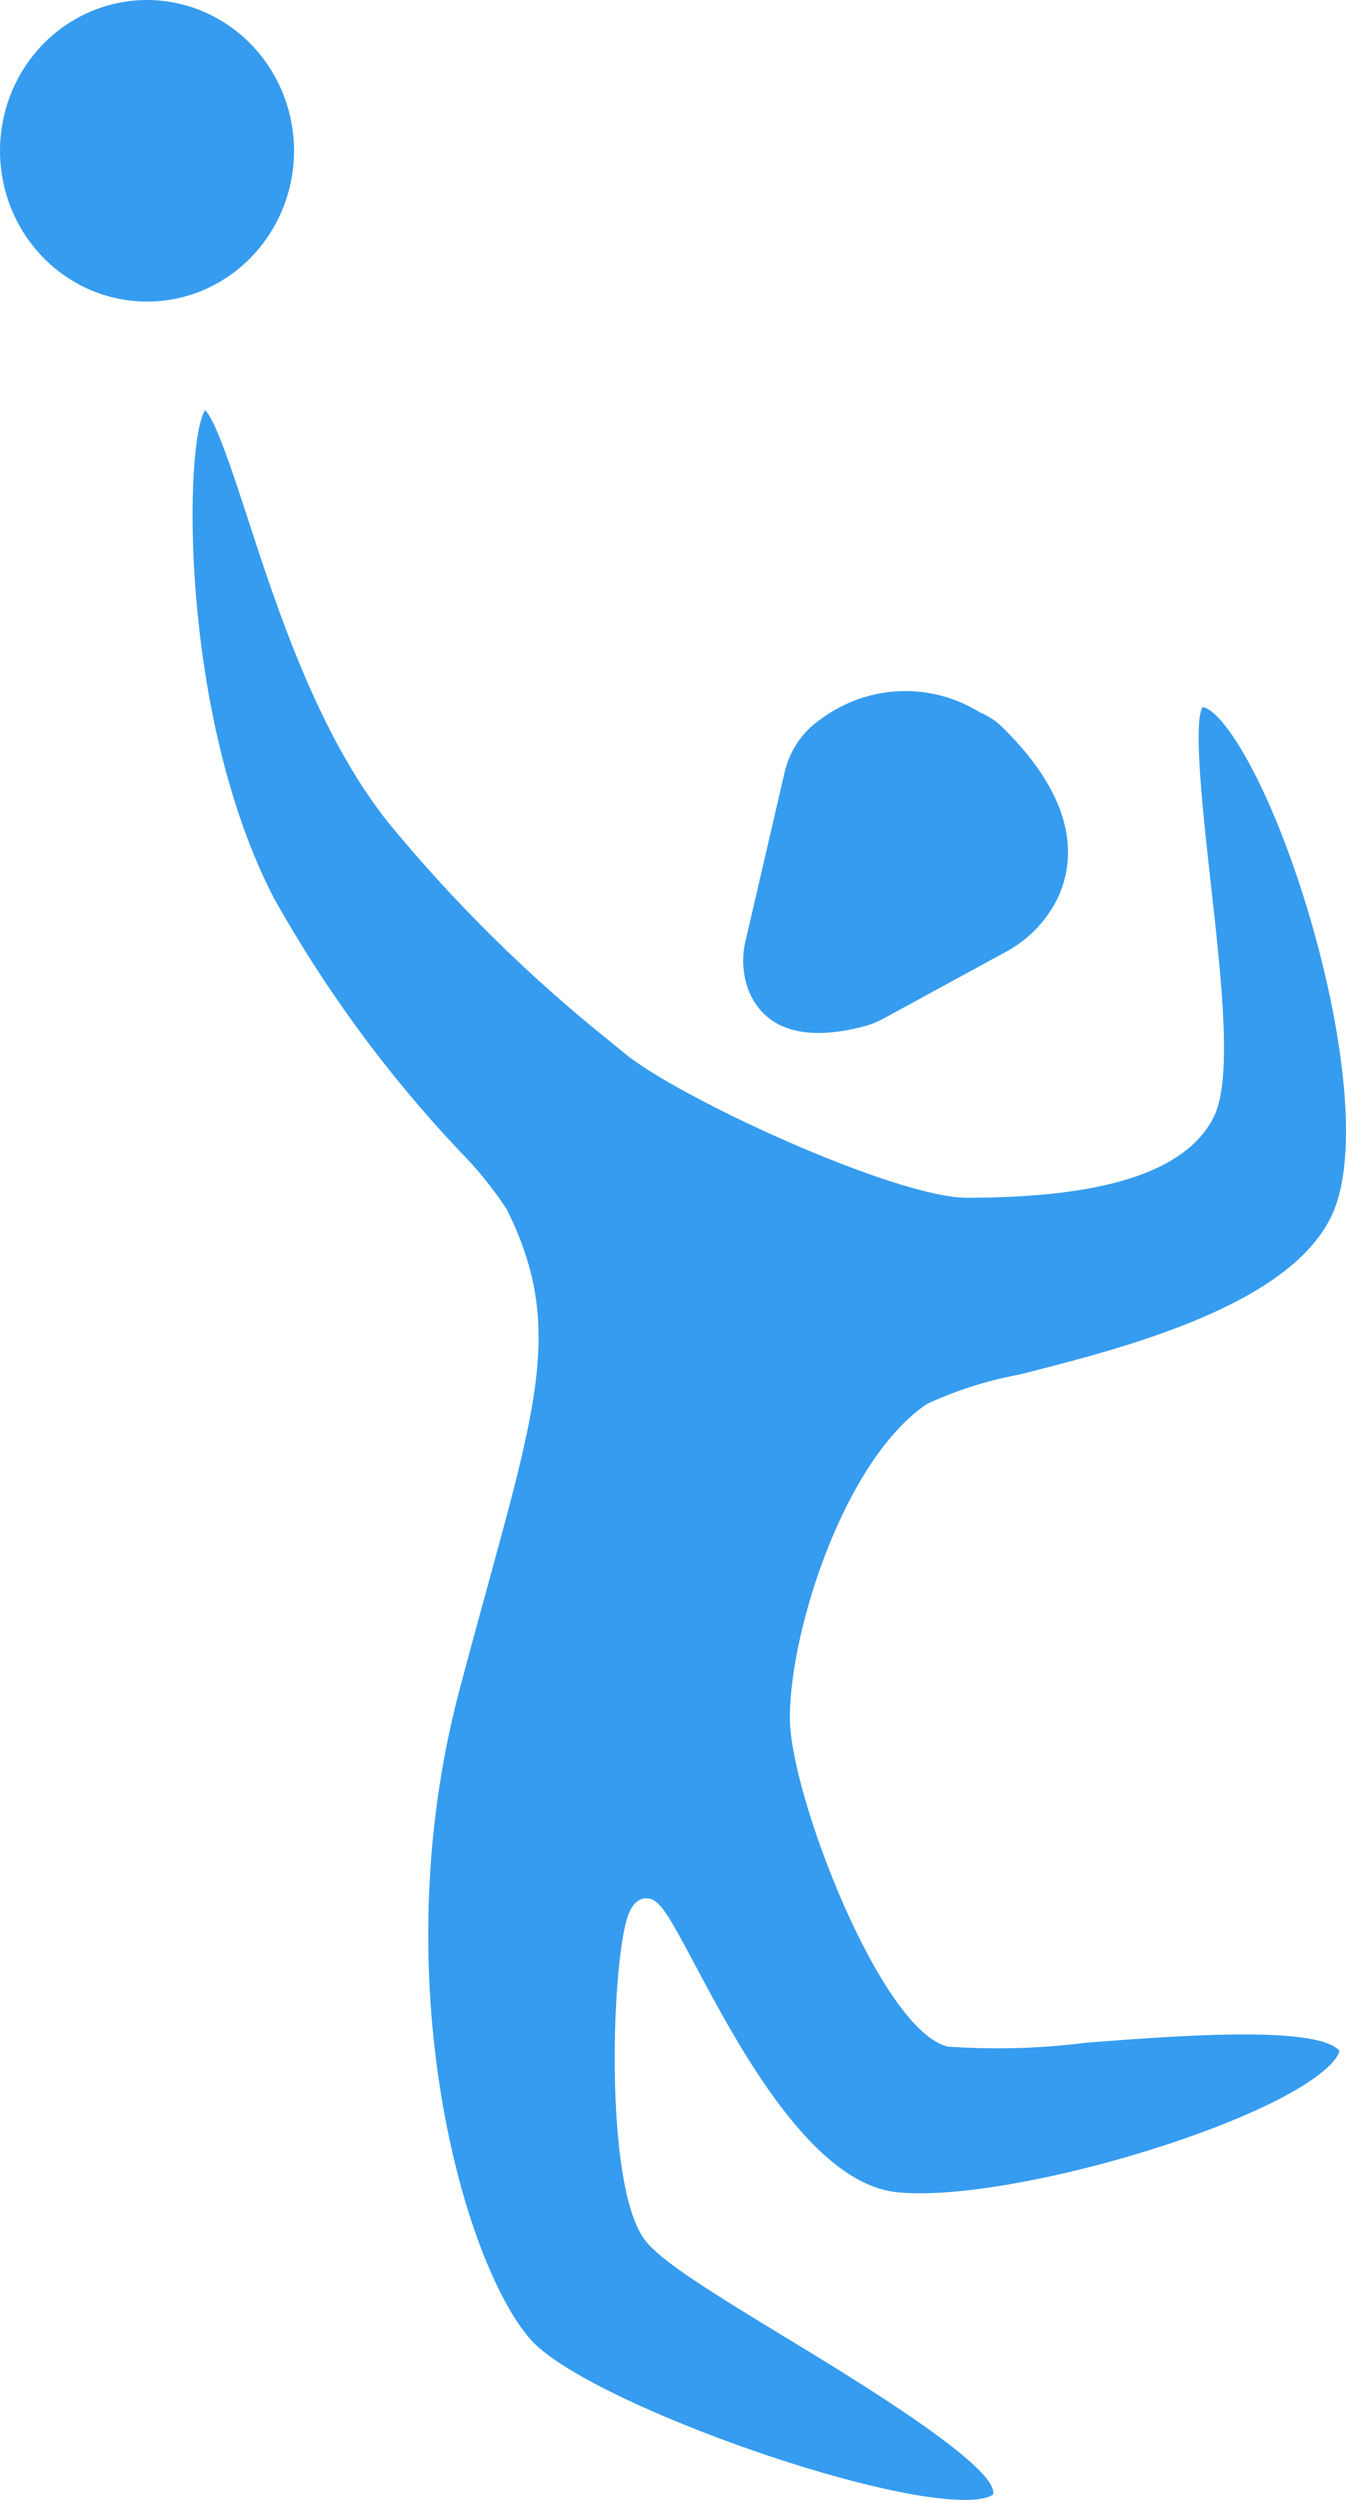 <svg width="28" height="52" viewBox="0 0 28 52" fill="none"  >
<path d="M3.058 0C2.454 0 1.862 0.184 1.359 0.529C0.856 0.873 0.464 1.363 0.233 1.936C0.001 2.509 -0.059 3.14 0.059 3.749C0.177 4.357 0.468 4.916 0.896 5.355C1.324 5.793 1.868 6.092 2.462 6.213C3.055 6.334 3.67 6.272 4.229 6.035C4.788 5.797 5.265 5.395 5.601 4.879C5.937 4.363 6.117 3.757 6.117 3.137C6.116 2.305 5.793 1.508 5.22 0.92C4.647 0.332 3.869 0.001 3.058 0Z" fill="#359CEF"/>
<path d="M12.636 21.618C10.975 20.285 9.452 18.781 8.092 17.128C6.62 15.291 5.766 12.665 5.142 10.749C4.846 9.842 4.483 8.726 4.265 8.533C3.833 9.187 3.725 14.886 5.703 18.691C6.771 20.597 8.065 22.36 9.557 23.939C9.923 24.308 10.252 24.715 10.54 25.151C11.671 27.423 11.23 29.032 10.165 32.912C9.98 33.59 9.773 34.34 9.551 35.18C7.966 41.19 9.643 47.059 11.028 48.653C12.118 49.913 18.255 52.119 20.241 51.995C20.589 51.972 20.657 51.884 20.659 51.883C20.784 51.319 17.795 49.502 16.359 48.63C14.761 47.659 13.765 47.042 13.423 46.604C12.546 45.479 12.725 40.673 13.079 39.805C13.186 39.542 13.335 39.487 13.441 39.487C13.711 39.487 13.873 39.772 14.451 40.857C15.365 42.576 16.897 45.451 18.696 45.604C21.016 45.812 26.48 44.184 27.684 42.937C27.854 42.761 27.862 42.667 27.862 42.653C27.369 42.125 24.508 42.343 22.614 42.488C21.654 42.61 20.686 42.638 19.721 42.571C18.334 42.258 16.431 37.325 16.431 35.736C16.431 33.906 17.567 30.369 19.278 29.205C19.891 28.921 20.536 28.715 21.199 28.593C23.351 28.05 26.954 27.14 27.751 25.172C28.631 22.998 27.003 17.229 25.595 15.24C25.297 14.819 25.098 14.71 25.015 14.71C24.814 15.037 25.035 17.008 25.181 18.32C25.419 20.449 25.643 22.466 25.242 23.249C24.665 24.37 22.987 24.914 20.112 24.914C18.621 24.914 14.067 22.817 12.971 21.892L12.636 21.618Z" fill="#359CEF"/>
<path d="M16.321 16.068L15.514 19.55C15.424 19.906 15.447 20.283 15.581 20.625C15.814 21.178 16.422 21.767 18.004 21.341C18.133 21.305 18.256 21.254 18.373 21.19L20.902 19.811C21.367 19.569 21.746 19.185 21.988 18.712C22.366 17.932 22.456 16.682 20.819 15.095C20.694 14.98 20.549 14.887 20.392 14.823C19.888 14.508 19.304 14.353 18.714 14.377C18.124 14.401 17.554 14.603 17.075 14.958C16.695 15.216 16.426 15.613 16.321 16.068Z" fill="#359CEF"/>
</svg>
